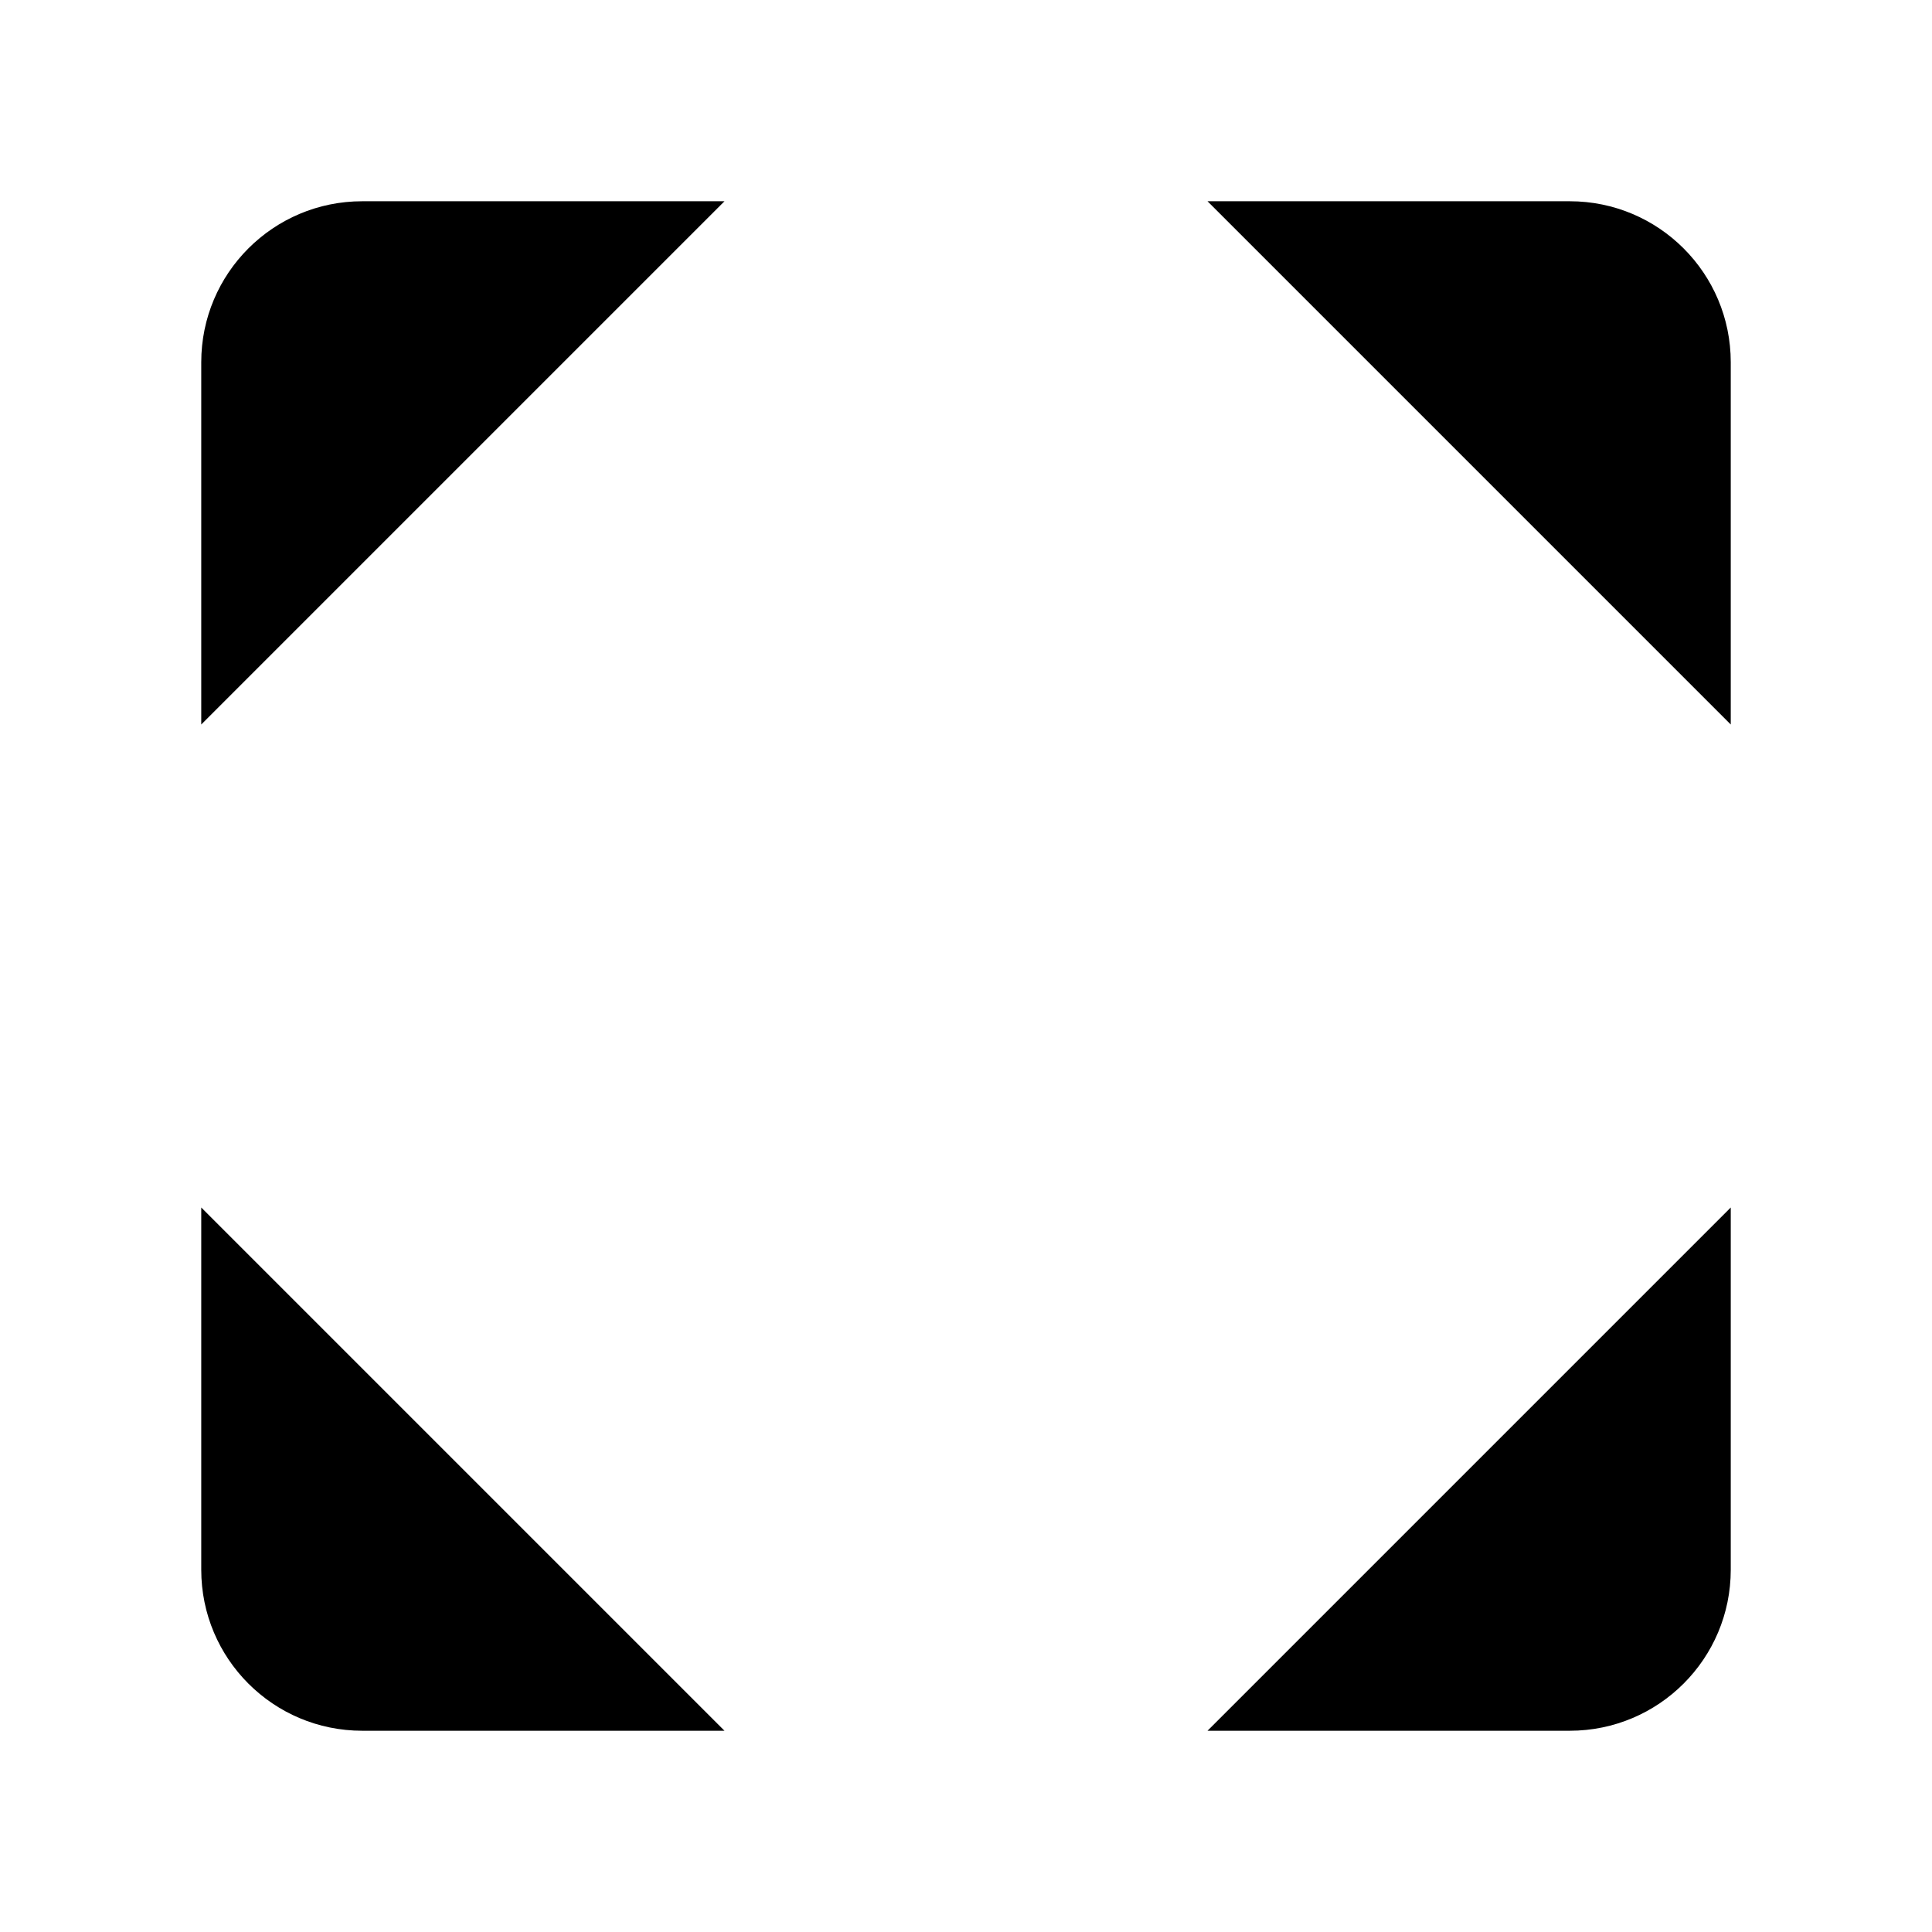 <svg viewBox="0 0 24 24" xmlns="http://www.w3.org/2000/svg"><path d="M9 2.5H4.5C3.395 2.5 2.5 3.395 2.5 4.5V9M15 2.5H19.5C20.605 2.5 21.5 3.395 21.5 4.5V9M15 21.5H19.5C20.605 21.5 21.5 20.605 21.5 19.5V15M9 21.5H4.5C3.395 21.5 2.5 20.605 2.5 19.5V15"/><path d="M8 8H8.009M15.991 16H16"/><path d="M8 16L16 8"/></svg>